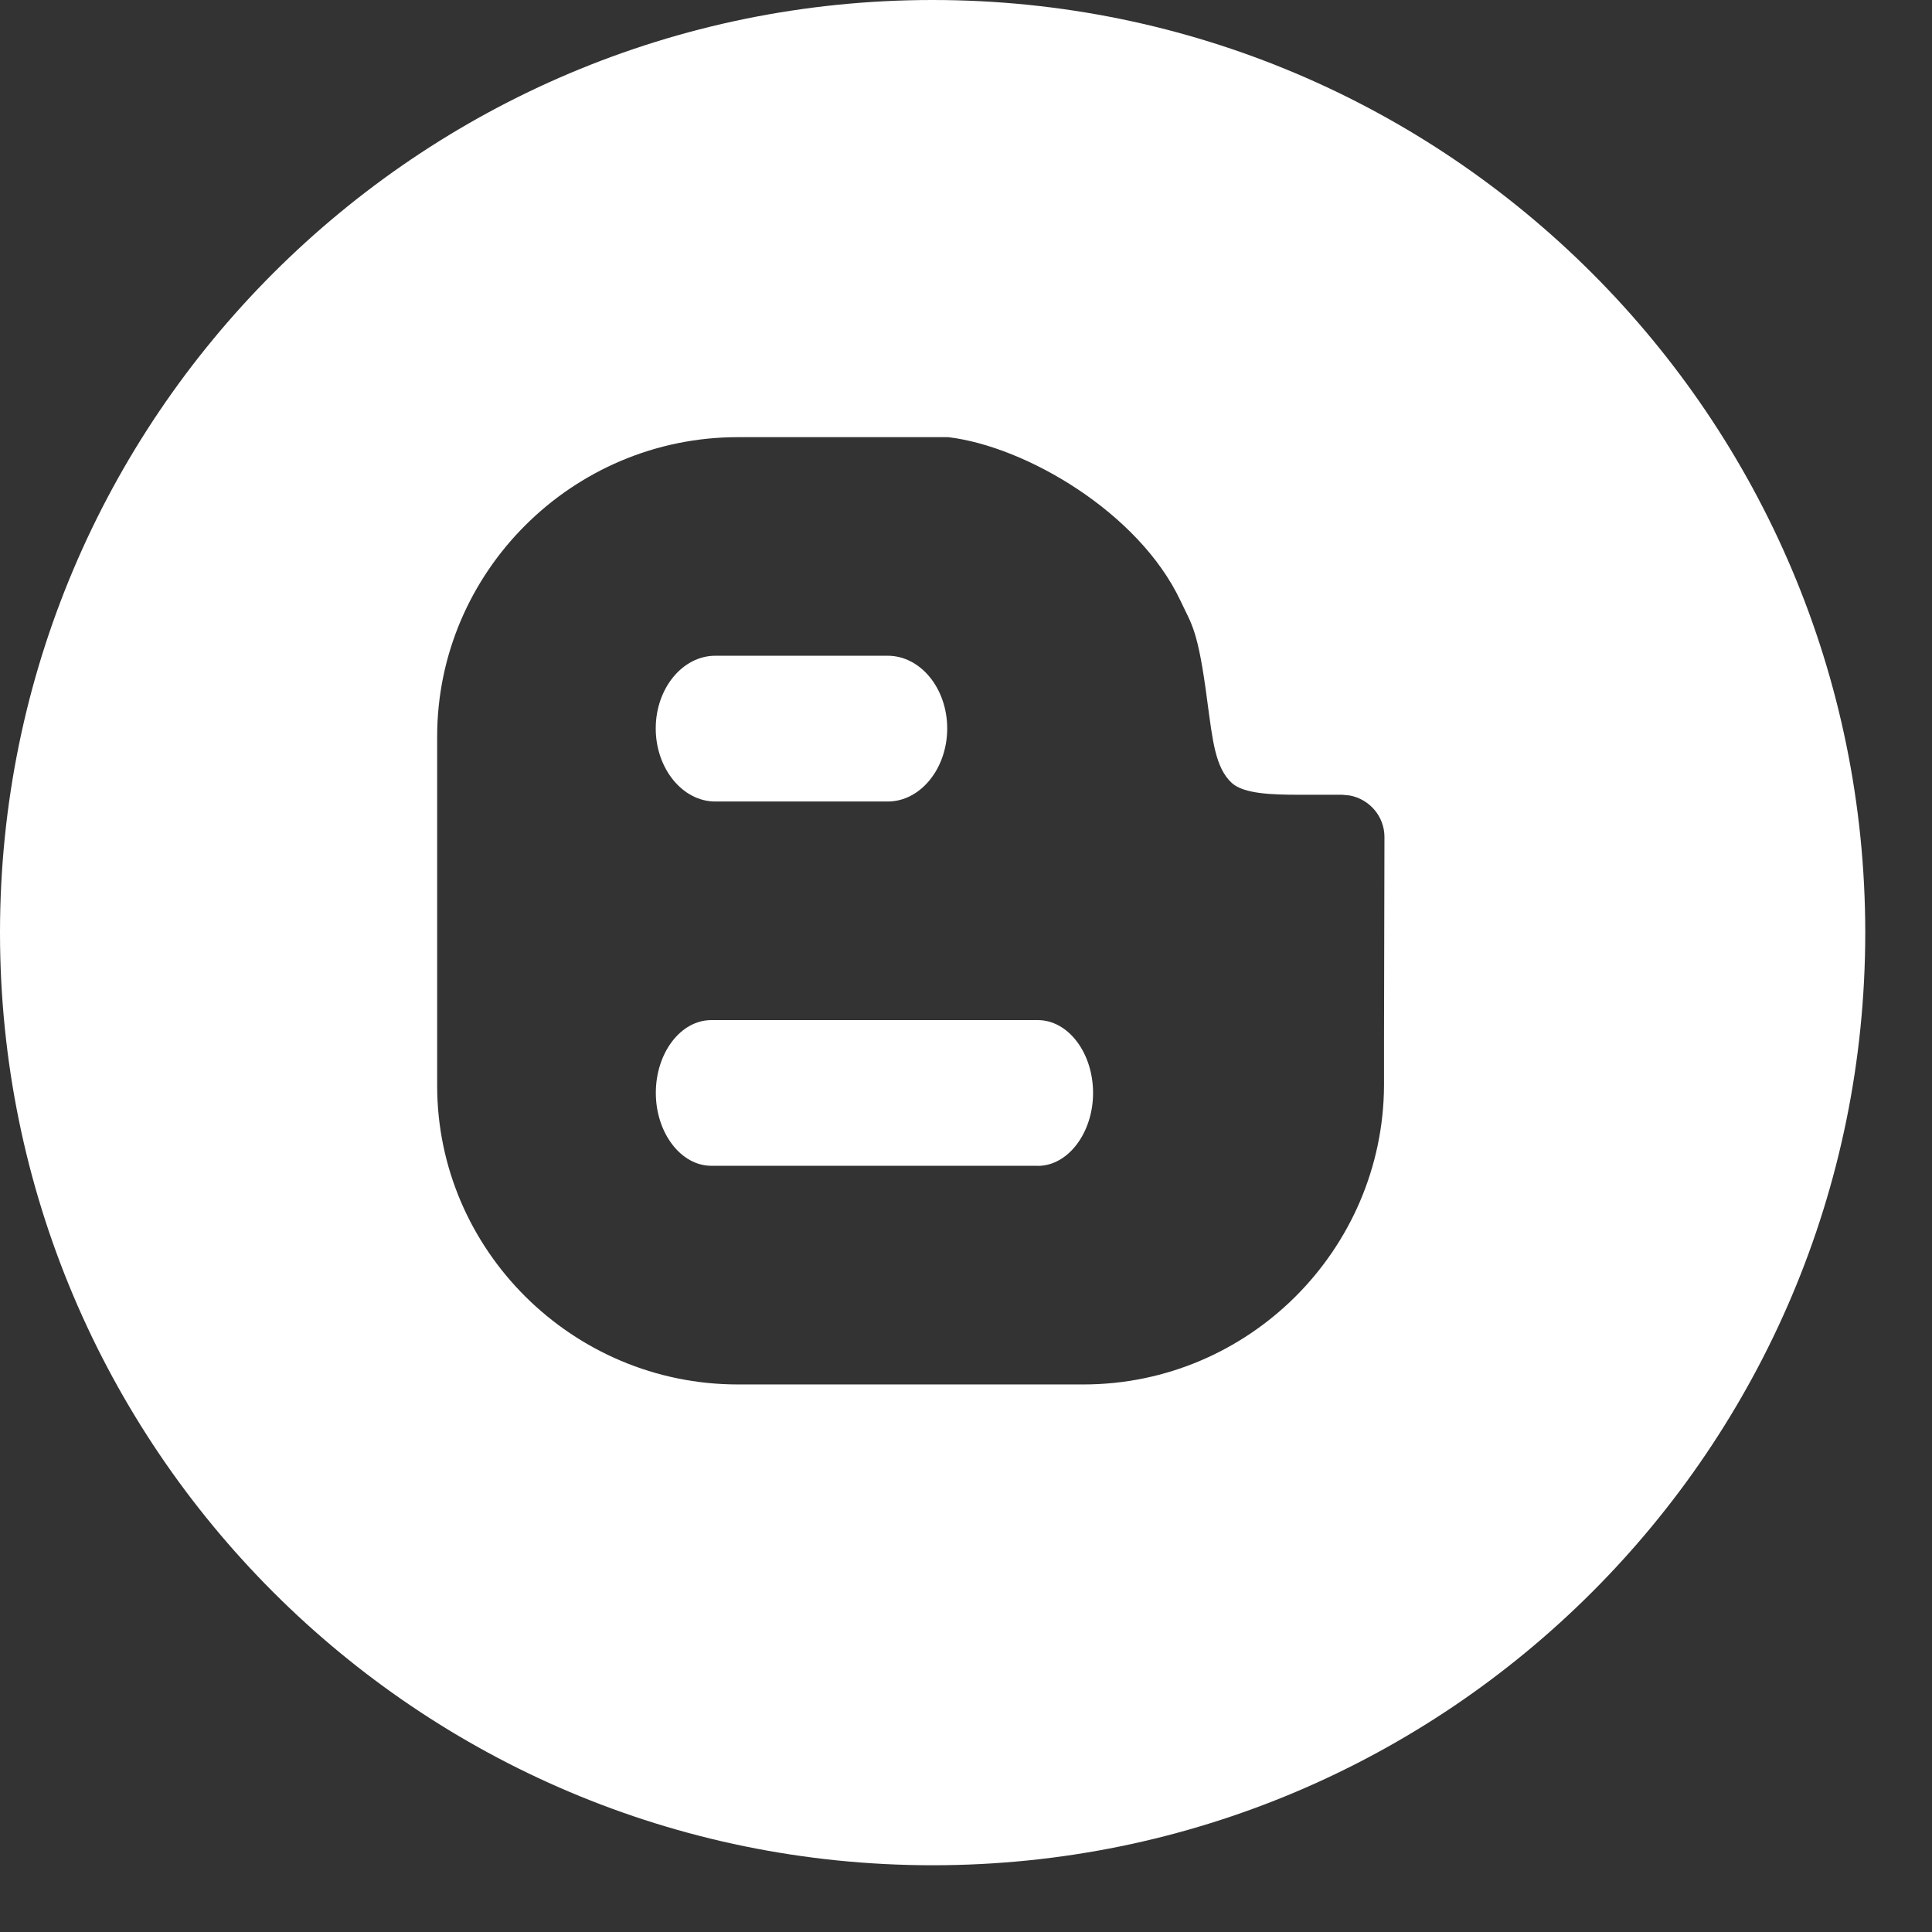 <svg xmlns="http://www.w3.org/2000/svg" width="22" height="22" viewBox="0 0 22 22">
    <rect x="0" y="0" width="22" height="22" fill="#333333" stroke="none"/>
    <g fill="#FFF">
        <path d="M10.62 0c5.865 0 10.62 4.756 10.62 10.62 0 5.865-4.755 10.62-10.62 10.62C4.756 21.24 0 16.486 0 10.62 0 4.756 4.756 0 10.62 0zm.177 4.978H8.402c-1.884 0-3.424 1.535-3.424 3.41v3.975c0 1.87 1.54 3.402 3.424 3.402h3.934c1.884 0 3.413-1.532 3.424-3.402v-.516l.005-2.316c0-.236-.172-.432-.397-.473l-.087-.008h-.486c-.311 0-.63-.01-.767-.133-.192-.176-.22-.493-.279-.922-.108-.833-.177-.876-.308-1.157-.474-1.002-1.76-1.755-2.644-1.86z"/>
        <path d="M8.146 7.467h1.962c.375 0 .678.373.678.828 0 .455-.303.832-.678.832H8.146c-.375 0-.679-.377-.679-.832 0-.455.304-.828.679-.828zM11.817 13.275H8.1c-.349 0-.632-.378-.632-.83 0-.456.283-.829.632-.829h3.718c.346 0 .629.373.629.83 0 .451-.283.83-.629.83z"/>
    </g>
</svg>
